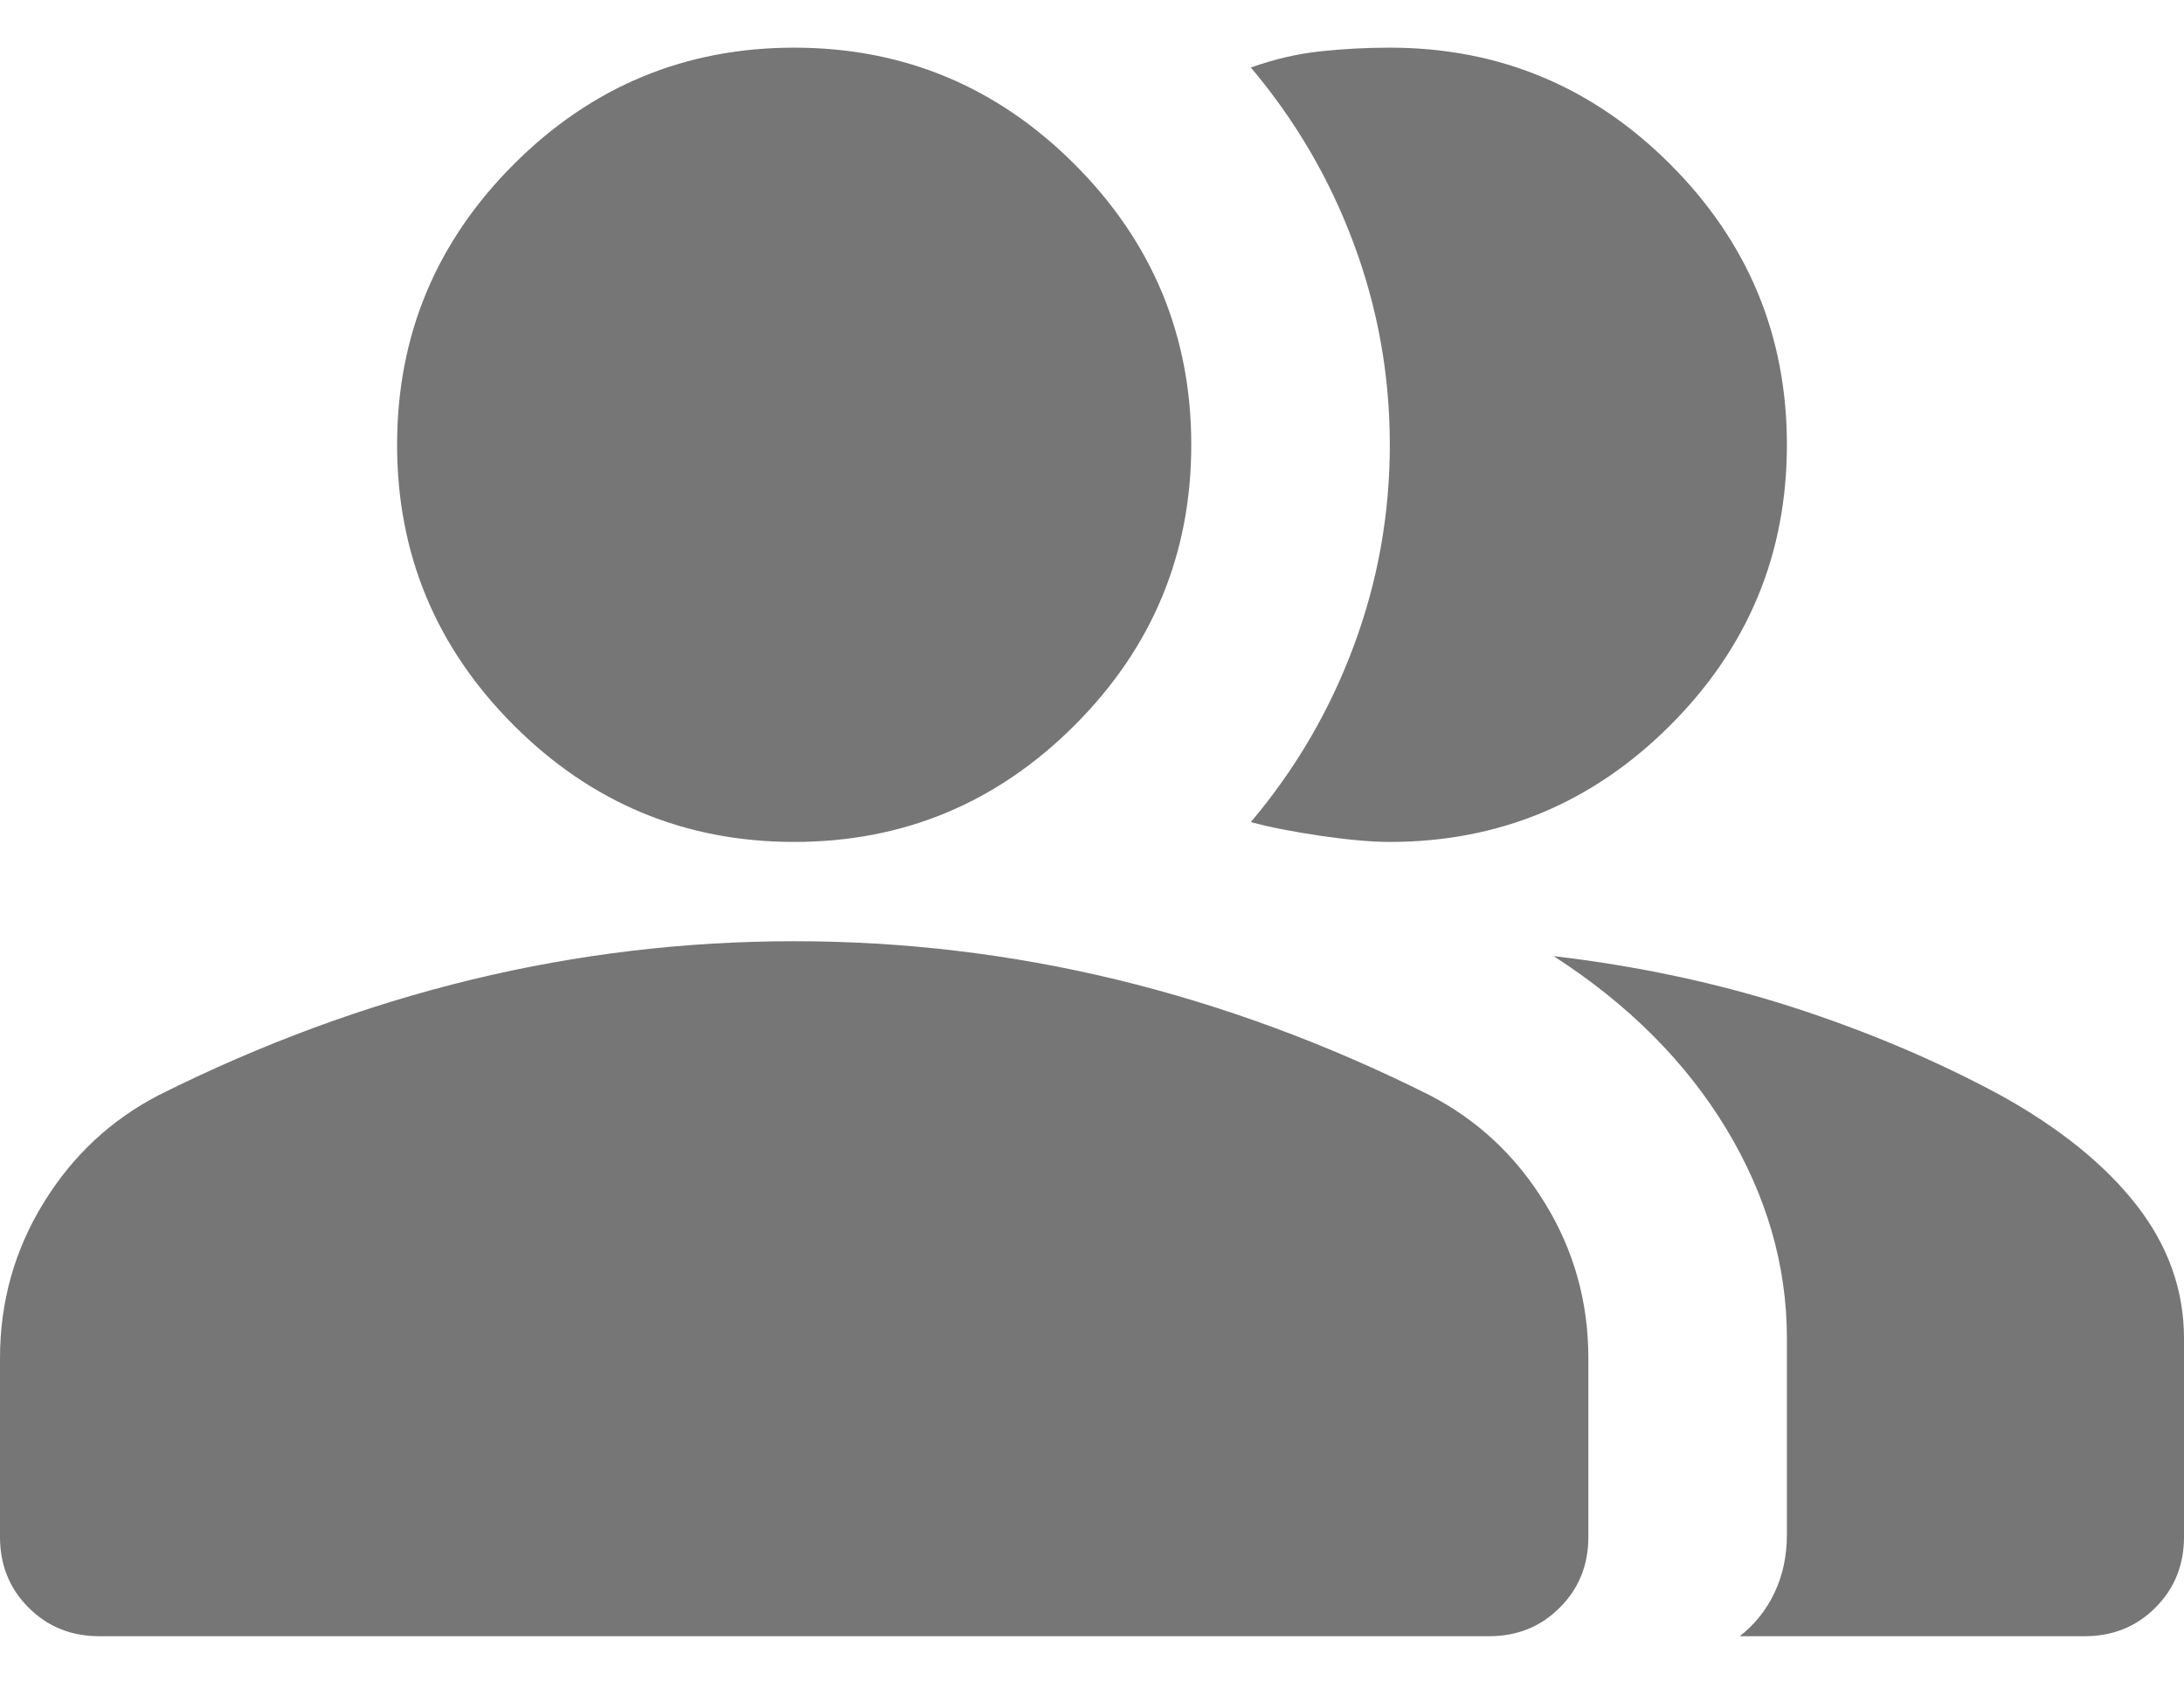 <svg width="22" height="17" viewBox="0 0 22 17" fill="none" xmlns="http://www.w3.org/2000/svg">
<path d="M1 16.48C0.717 16.48 0.479 16.384 0.288 16.192C0.096 16.001 0 15.763 0 15.48V13.68C0 13.113 0.146 12.592 0.438 12.117C0.729 11.642 1.117 11.28 1.6 11.03C2.633 10.513 3.683 10.126 4.75 9.867C5.817 9.609 6.9 9.48 8 9.48C9.1 9.48 10.183 9.609 11.25 9.867C12.317 10.126 13.367 10.513 14.4 11.03C14.883 11.28 15.271 11.642 15.562 12.117C15.854 12.592 16 13.113 16 13.68V15.48C16 15.763 15.904 16.001 15.712 16.192C15.521 16.384 15.283 16.48 15 16.48H1ZM17.525 16.48C17.675 16.363 17.792 16.217 17.875 16.042C17.958 15.867 18 15.672 18 15.455V13.48C18 12.747 17.796 12.042 17.388 11.367C16.979 10.692 16.4 10.113 15.65 9.63C16.5 9.73 17.3 9.901 18.05 10.142C18.8 10.384 19.5 10.68 20.15 11.03C20.75 11.363 21.208 11.734 21.525 12.142C21.842 12.551 22 12.997 22 13.48V15.48C22 15.763 21.904 16.001 21.712 16.192C21.521 16.384 21.283 16.48 21 16.48H17.525ZM8 8.48C6.9 8.48 5.958 8.088 5.175 7.305C4.392 6.522 4 5.58 4 4.48C4 3.38 4.392 2.438 5.175 1.655C5.958 0.872 6.9 0.48 8 0.48C9.1 0.48 10.042 0.872 10.825 1.655C11.608 2.438 12 3.38 12 4.48C12 5.58 11.608 6.522 10.825 7.305C10.042 8.088 9.1 8.48 8 8.48ZM18 4.48C18 5.58 17.608 6.522 16.825 7.305C16.042 8.088 15.1 8.48 14 8.48C13.817 8.48 13.583 8.459 13.3 8.418C13.017 8.376 12.783 8.33 12.6 8.28C13.05 7.747 13.396 7.155 13.637 6.505C13.879 5.855 14 5.18 14 4.48C14 3.78 13.879 3.105 13.637 2.455C13.396 1.805 13.05 1.213 12.6 0.68C12.833 0.597 13.067 0.542 13.3 0.517C13.533 0.492 13.767 0.48 14 0.48C15.1 0.48 16.042 0.872 16.825 1.655C17.608 2.438 18 3.38 18 4.48Z" fill="#767676"/>
</svg>

